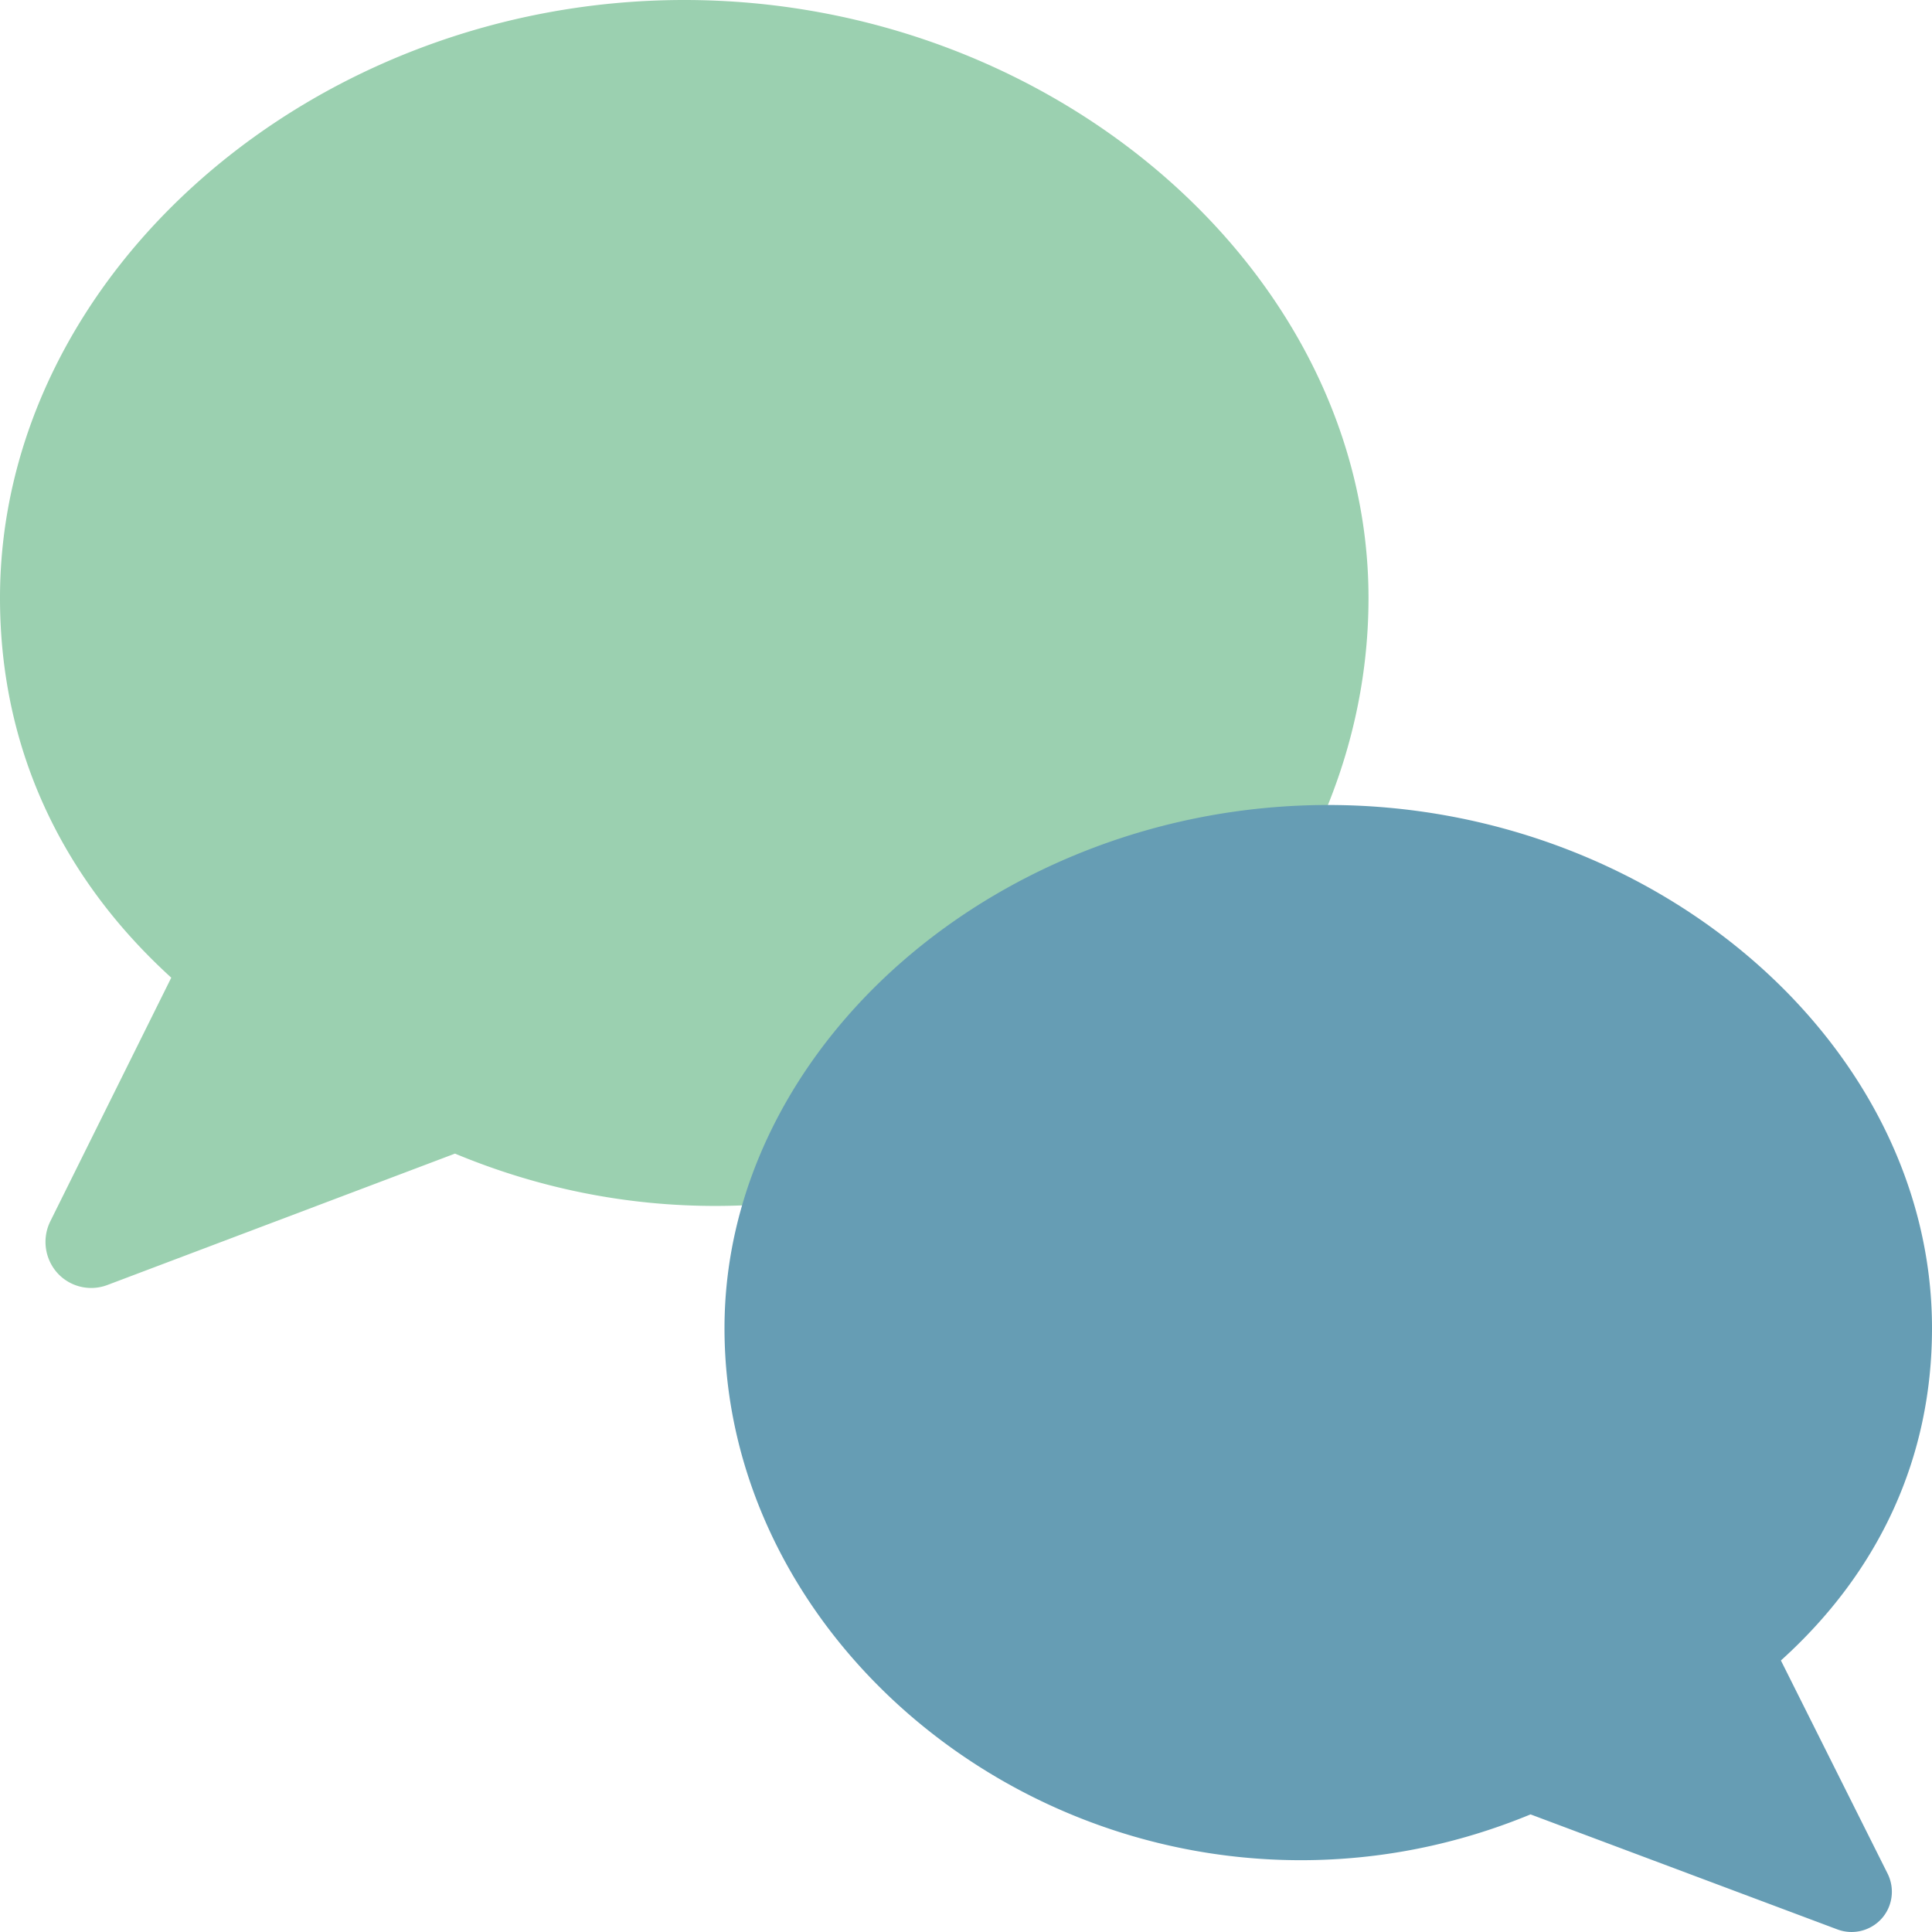 <svg width="48" height="48" viewBox="0 0 48 48" xmlns="http://www.w3.org/2000/svg"><title>Ikon med snakkebobler</title><g fill-rule="nonzero" fill="none"><path d="M4.255 24.29C1.467 21.753 0 18.51 0 14.857 0 6.805 7.786 0 17 0s17 6.805 17 14.857c0 8.188-7.432 15.104-16.23 15.104-2.216 0-4.39-.436-6.466-1.3l-8.64 3.266a1.134 1.134 0 01-1.242-.304 1.156 1.156 0 01-.173-1.278l3.006-6.055z" fill="#9BD0B0"/><path d="M44.246 41.254C46.706 39.034 48 36.196 48 33c0-7.046-6.87-13-15-13-8.13 0-15 5.954-15 13 0 7.164 6.558 13.216 14.32 13.216 1.956 0 3.874-.382 5.706-1.138l7.624 2.858a1.004 1.004 0 001.096-.266c.276-.306.334-.75.152-1.118l-2.652-5.298z" fill="#669DB4"/></g></svg>
